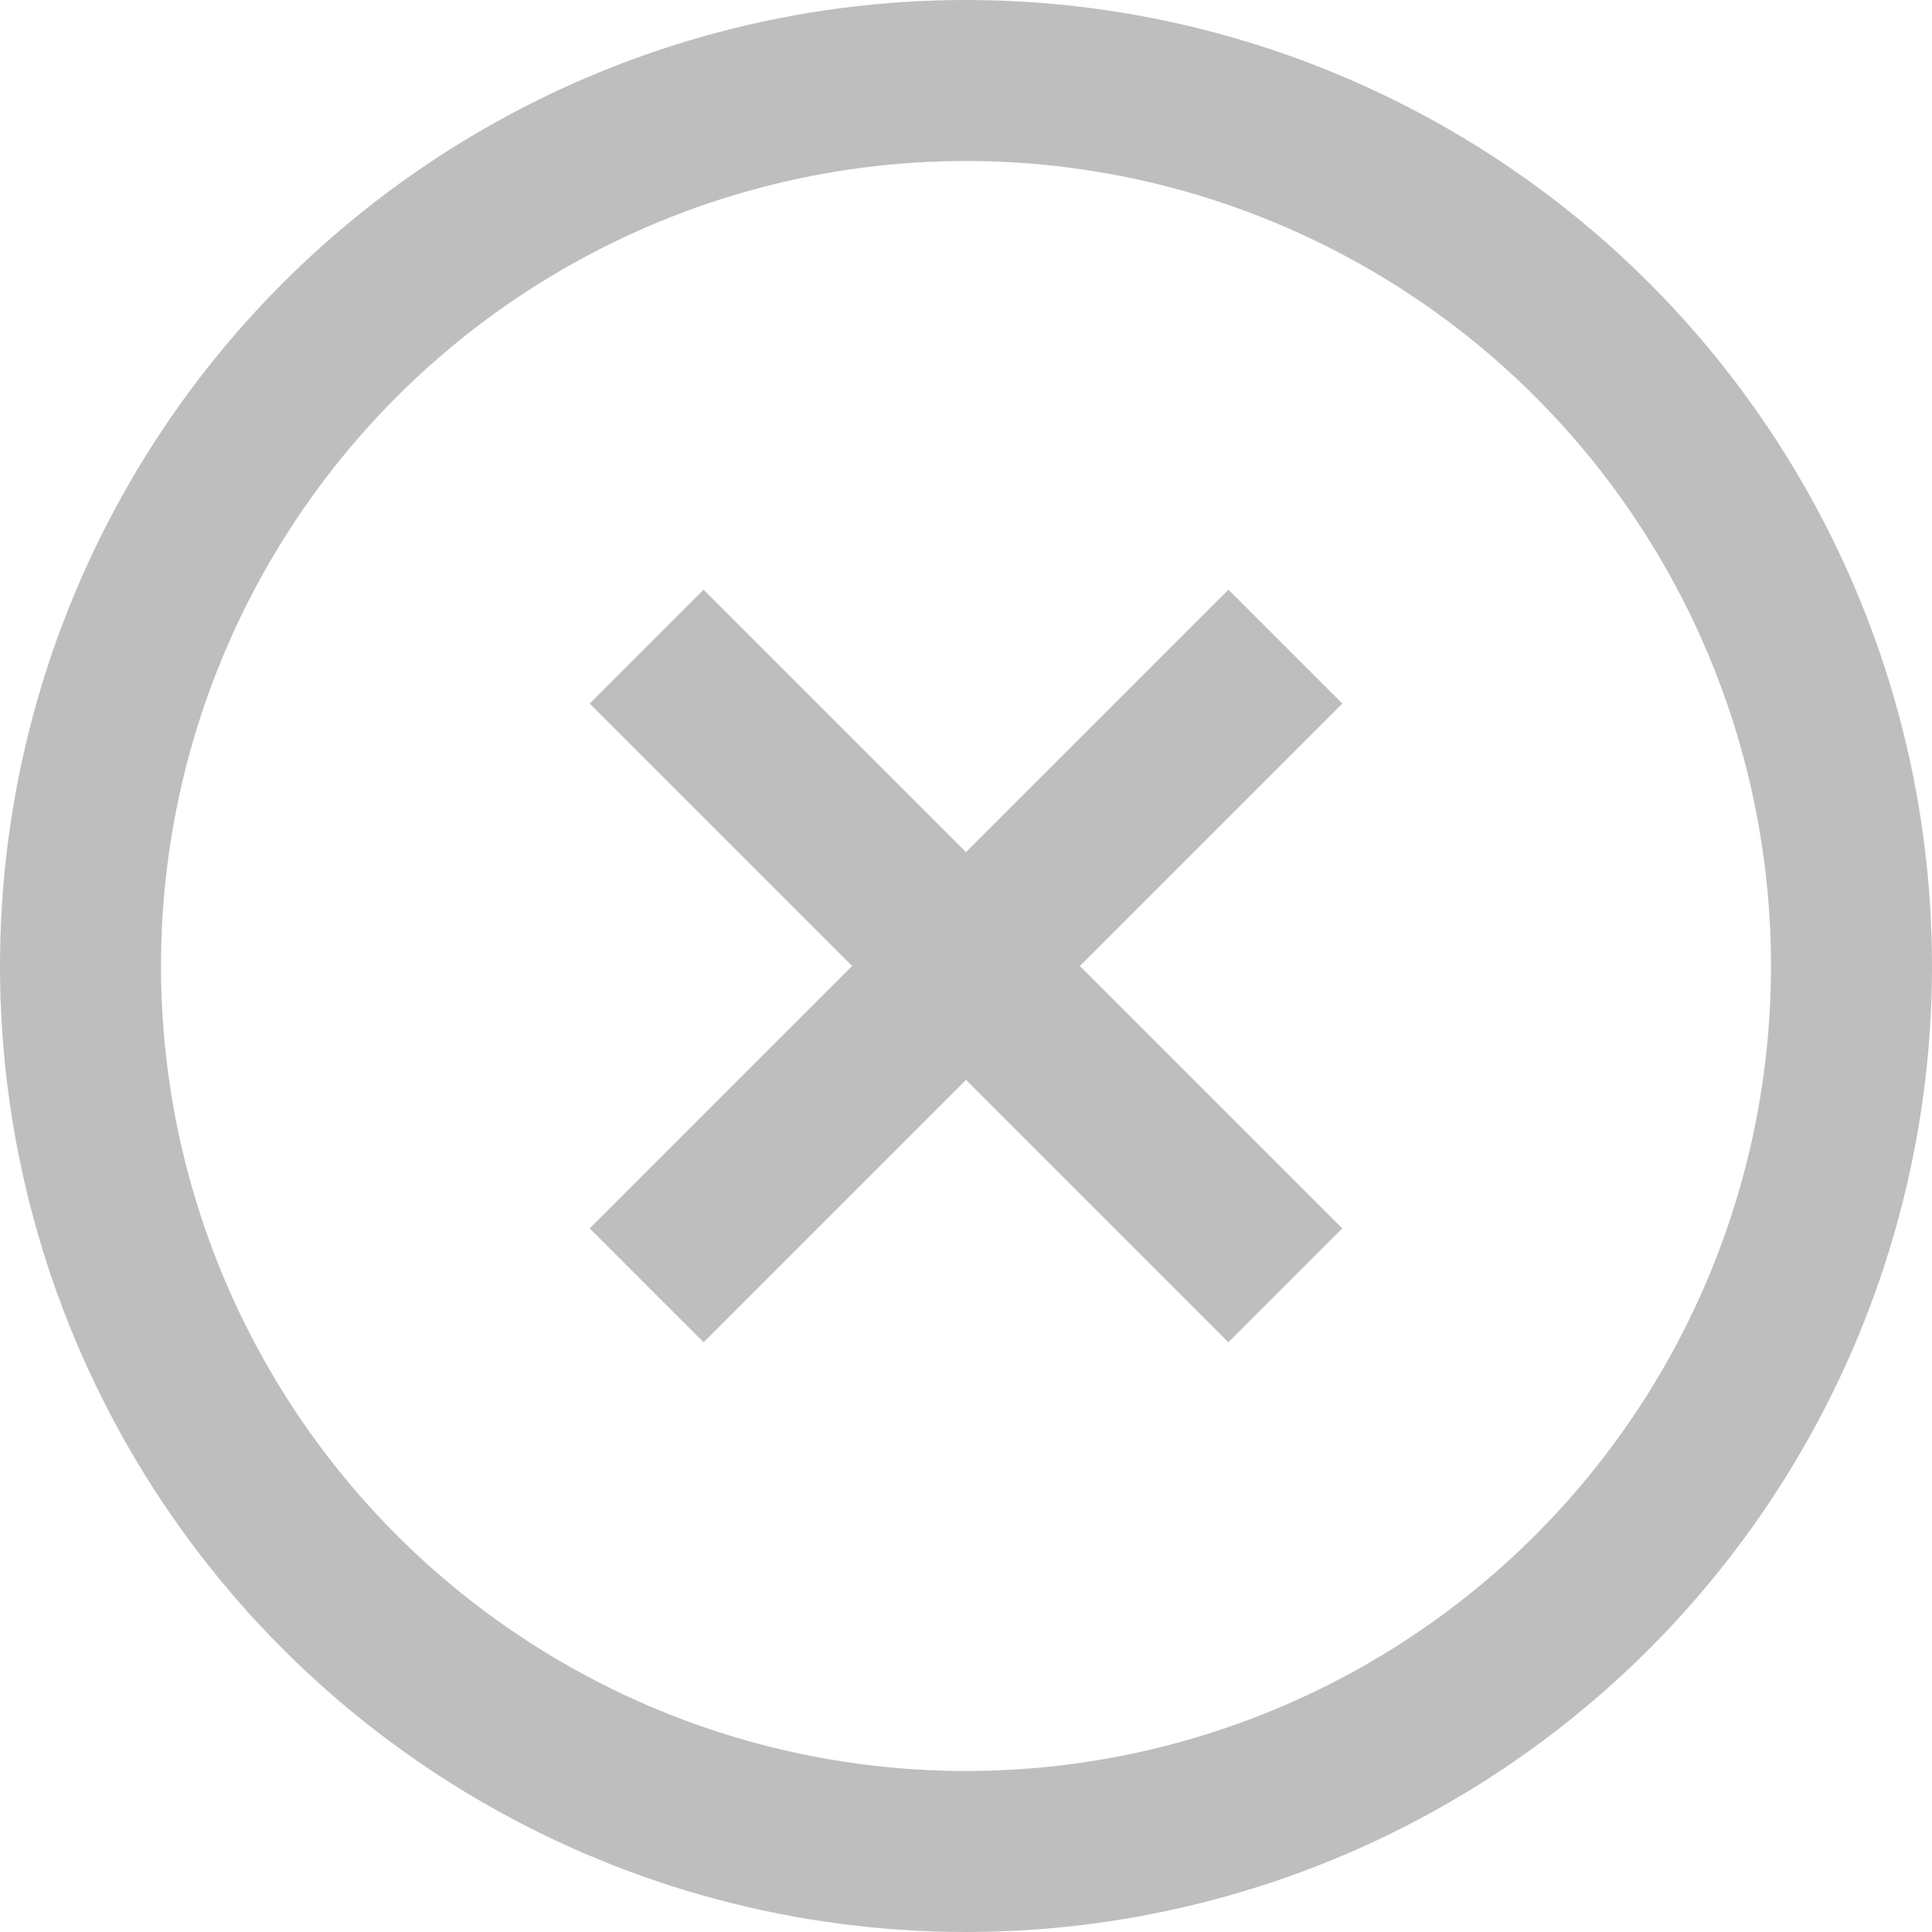 <?xml version="1.0" encoding="UTF-8"?>
<svg width="24px" height="24px" viewBox="0 0 24 24" version="1.1" xmlns="http://www.w3.org/2000/svg" xmlns:xlink="http://www.w3.org/1999/xlink">
    <!-- Generator: sketchtool 52.5 (67469) - http://www.bohemiancoding.com/sketch -->
    <title>556EFDCC-E0B2-415E-99F7-623D90714005</title>
    <desc>Created with sketchtool.</desc>
    <g id="Page-1" stroke="none" stroke-width="1" fill="none" fill-rule="evenodd">
        <g id="asset" transform="translate(-315, -344)" stroke="#BEBEBE">
            <g id="Artboard-Copy-41" transform="translate(315, 344)">
                <g id="Group-2">
                    <circle id="Oval" stroke-width="2" fill-rule="nonzero" cx="12" cy="12" r="11"></circle>
                    <g id="Group" transform="translate(7.636, 7.636)" fill-rule="nonzero" stroke-width="2">
                        <g id="Group-3">
                            <path d="M4.364,-1.247 L4.364,9.974" id="Line" transform="translate(4.364, 4.364) rotate(-45) translate(-4.364, -4.364) "></path>
                            <path d="M4.364,-1.247 L4.364,9.974" id="Line" transform="translate(4.364, 4.364) rotate(-315) translate(-4.364, -4.364) "></path>
                        </g>
                    </g>
                </g>
            </g>
        </g>
    </g>
</svg>